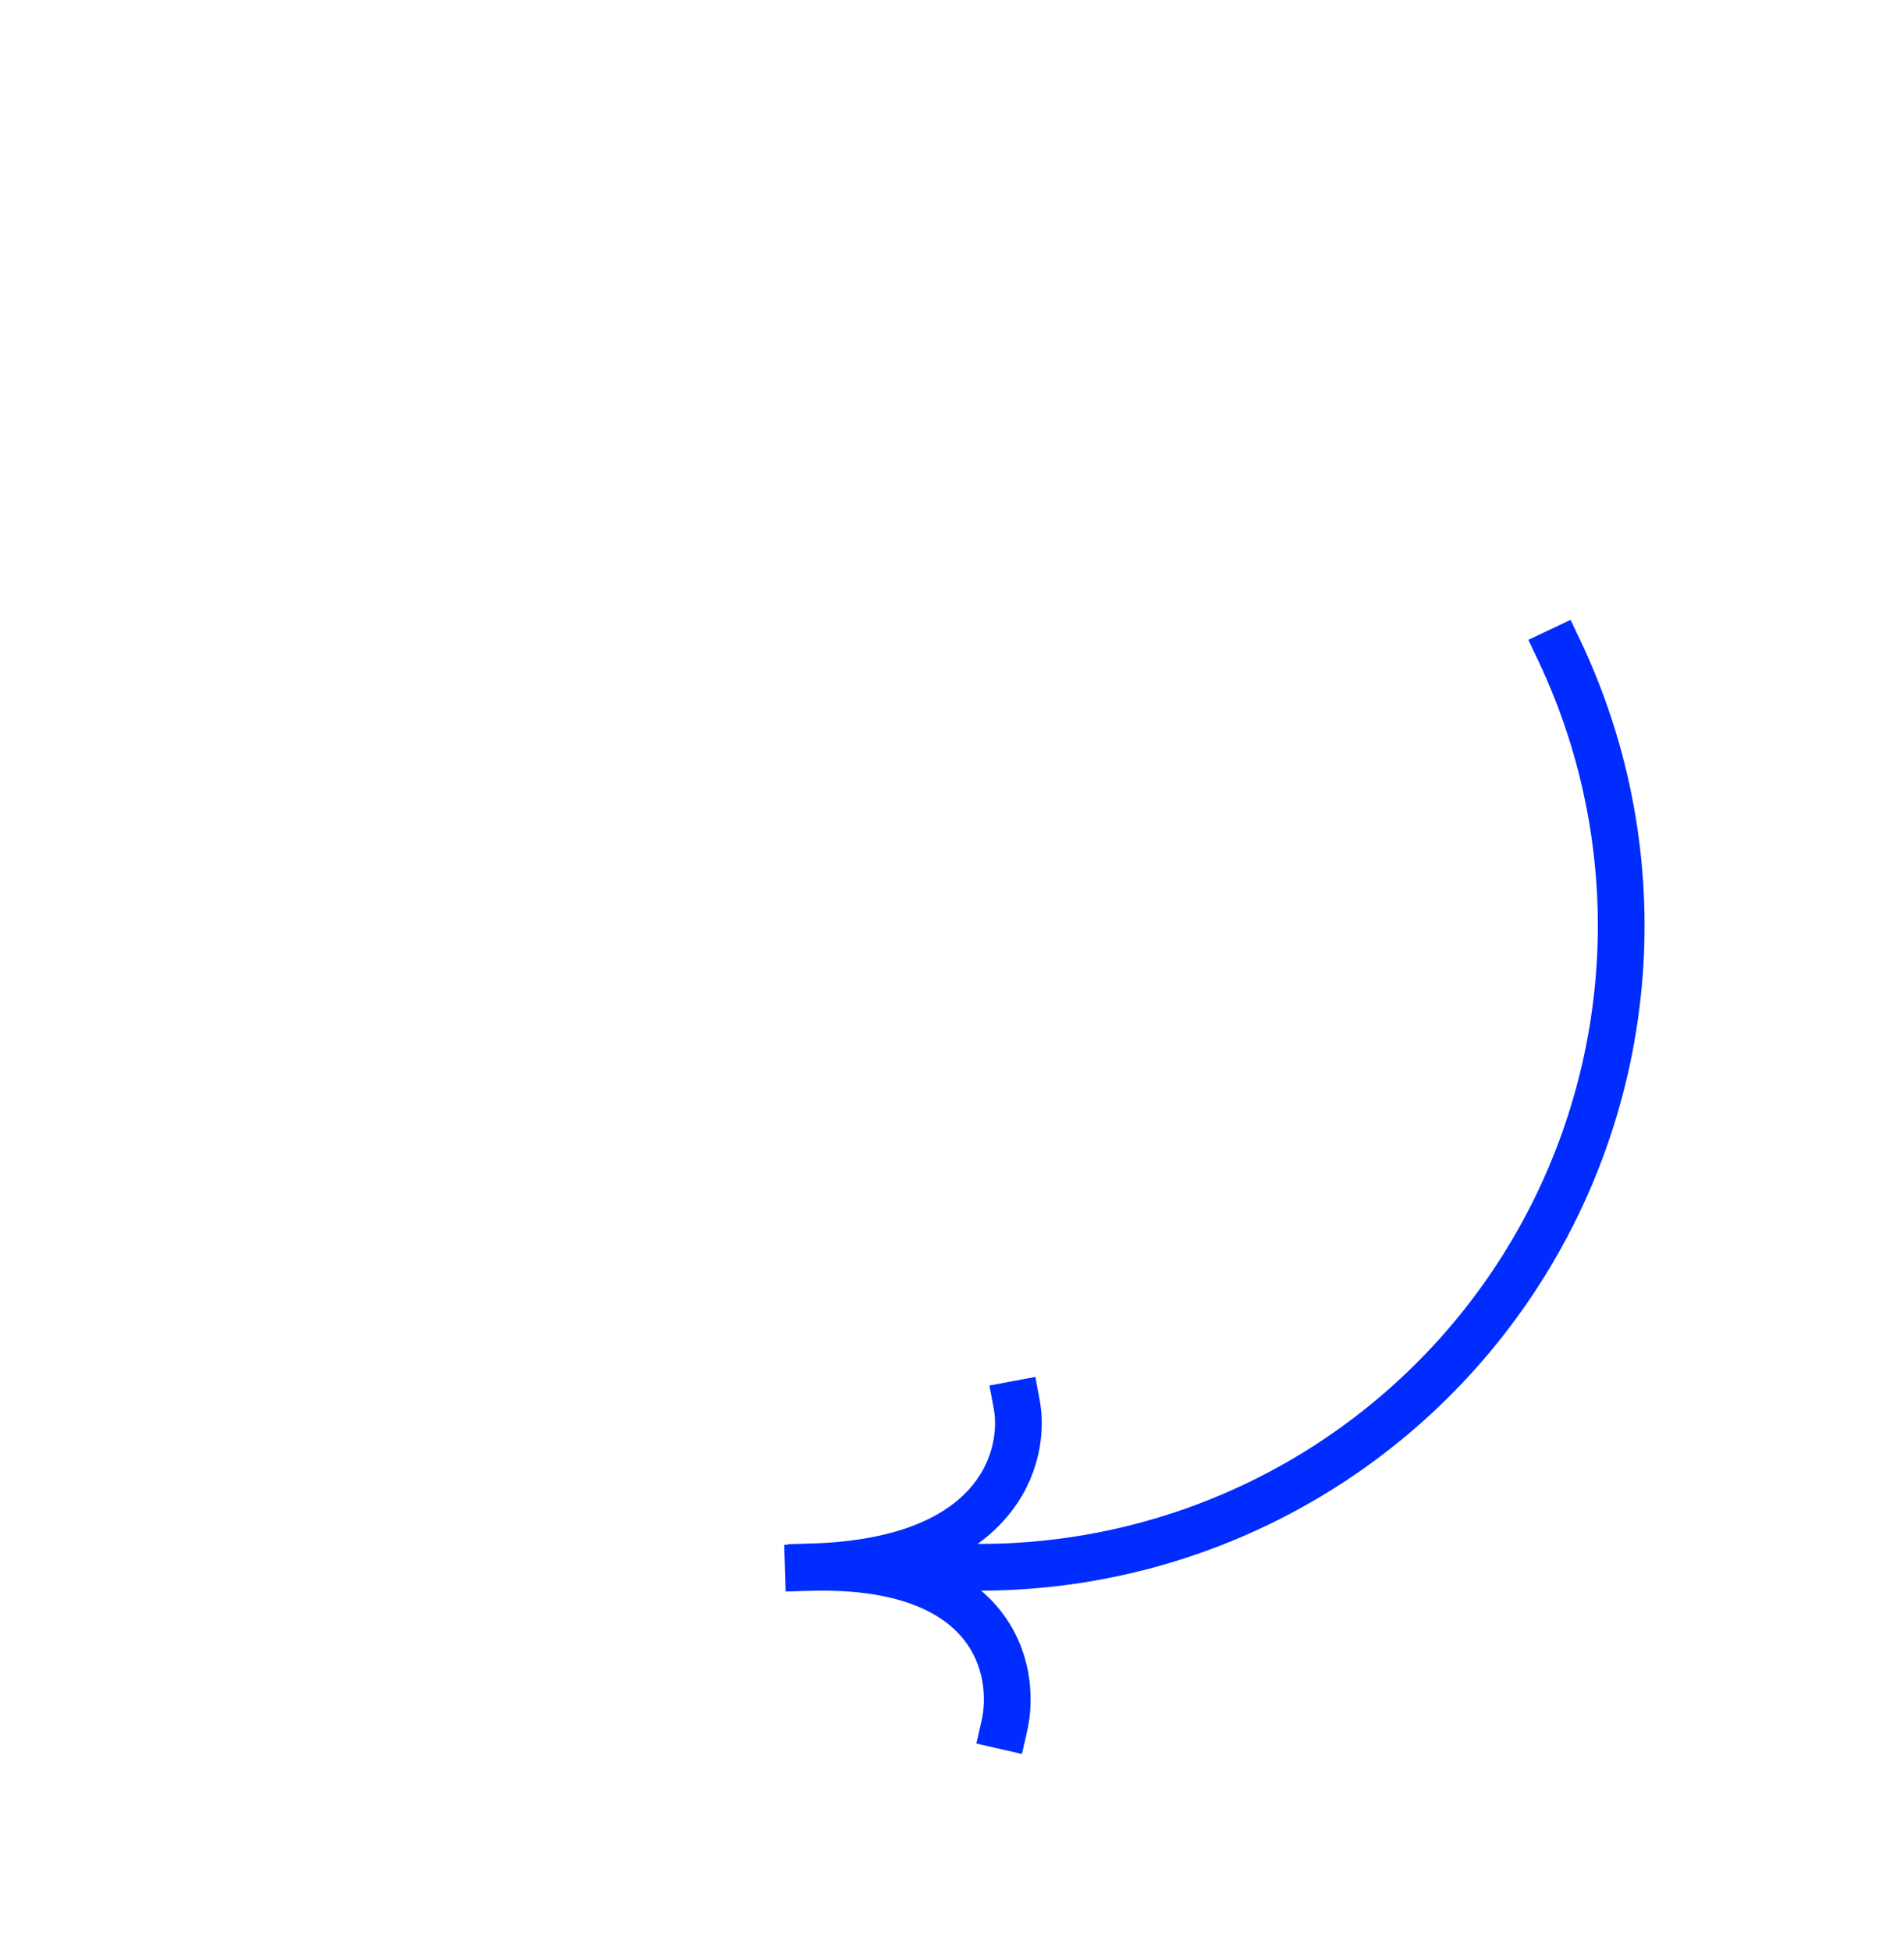 <svg width="163" height="167" viewBox="0 0 163 167" fill="none" xmlns="http://www.w3.org/2000/svg">
<path d="M133.506 55.713C137.605 64.371 139.369 73.95 138.623 83.499C137.876 93.049 134.644 102.238 129.249 110.153C123.853 118.067 116.481 124.433 107.865 128.618C99.248 132.803 89.687 134.662 80.13 134.009" stroke="#002CFF" stroke-width="4" stroke-linecap="square" stroke-linejoin="round"/>
<path d="M87.039 120.177C87.874 124.619 85.54 133.622 69.528 134.102" stroke="#002CFF" stroke-width="4" stroke-linecap="square" stroke-linejoin="round"/>
<path d="M85.981 147.719C87.059 142.997 85.211 133.673 69.198 134.152" stroke="#002CFF" stroke-width="4" stroke-linecap="square" stroke-linejoin="round"/>
</svg>
